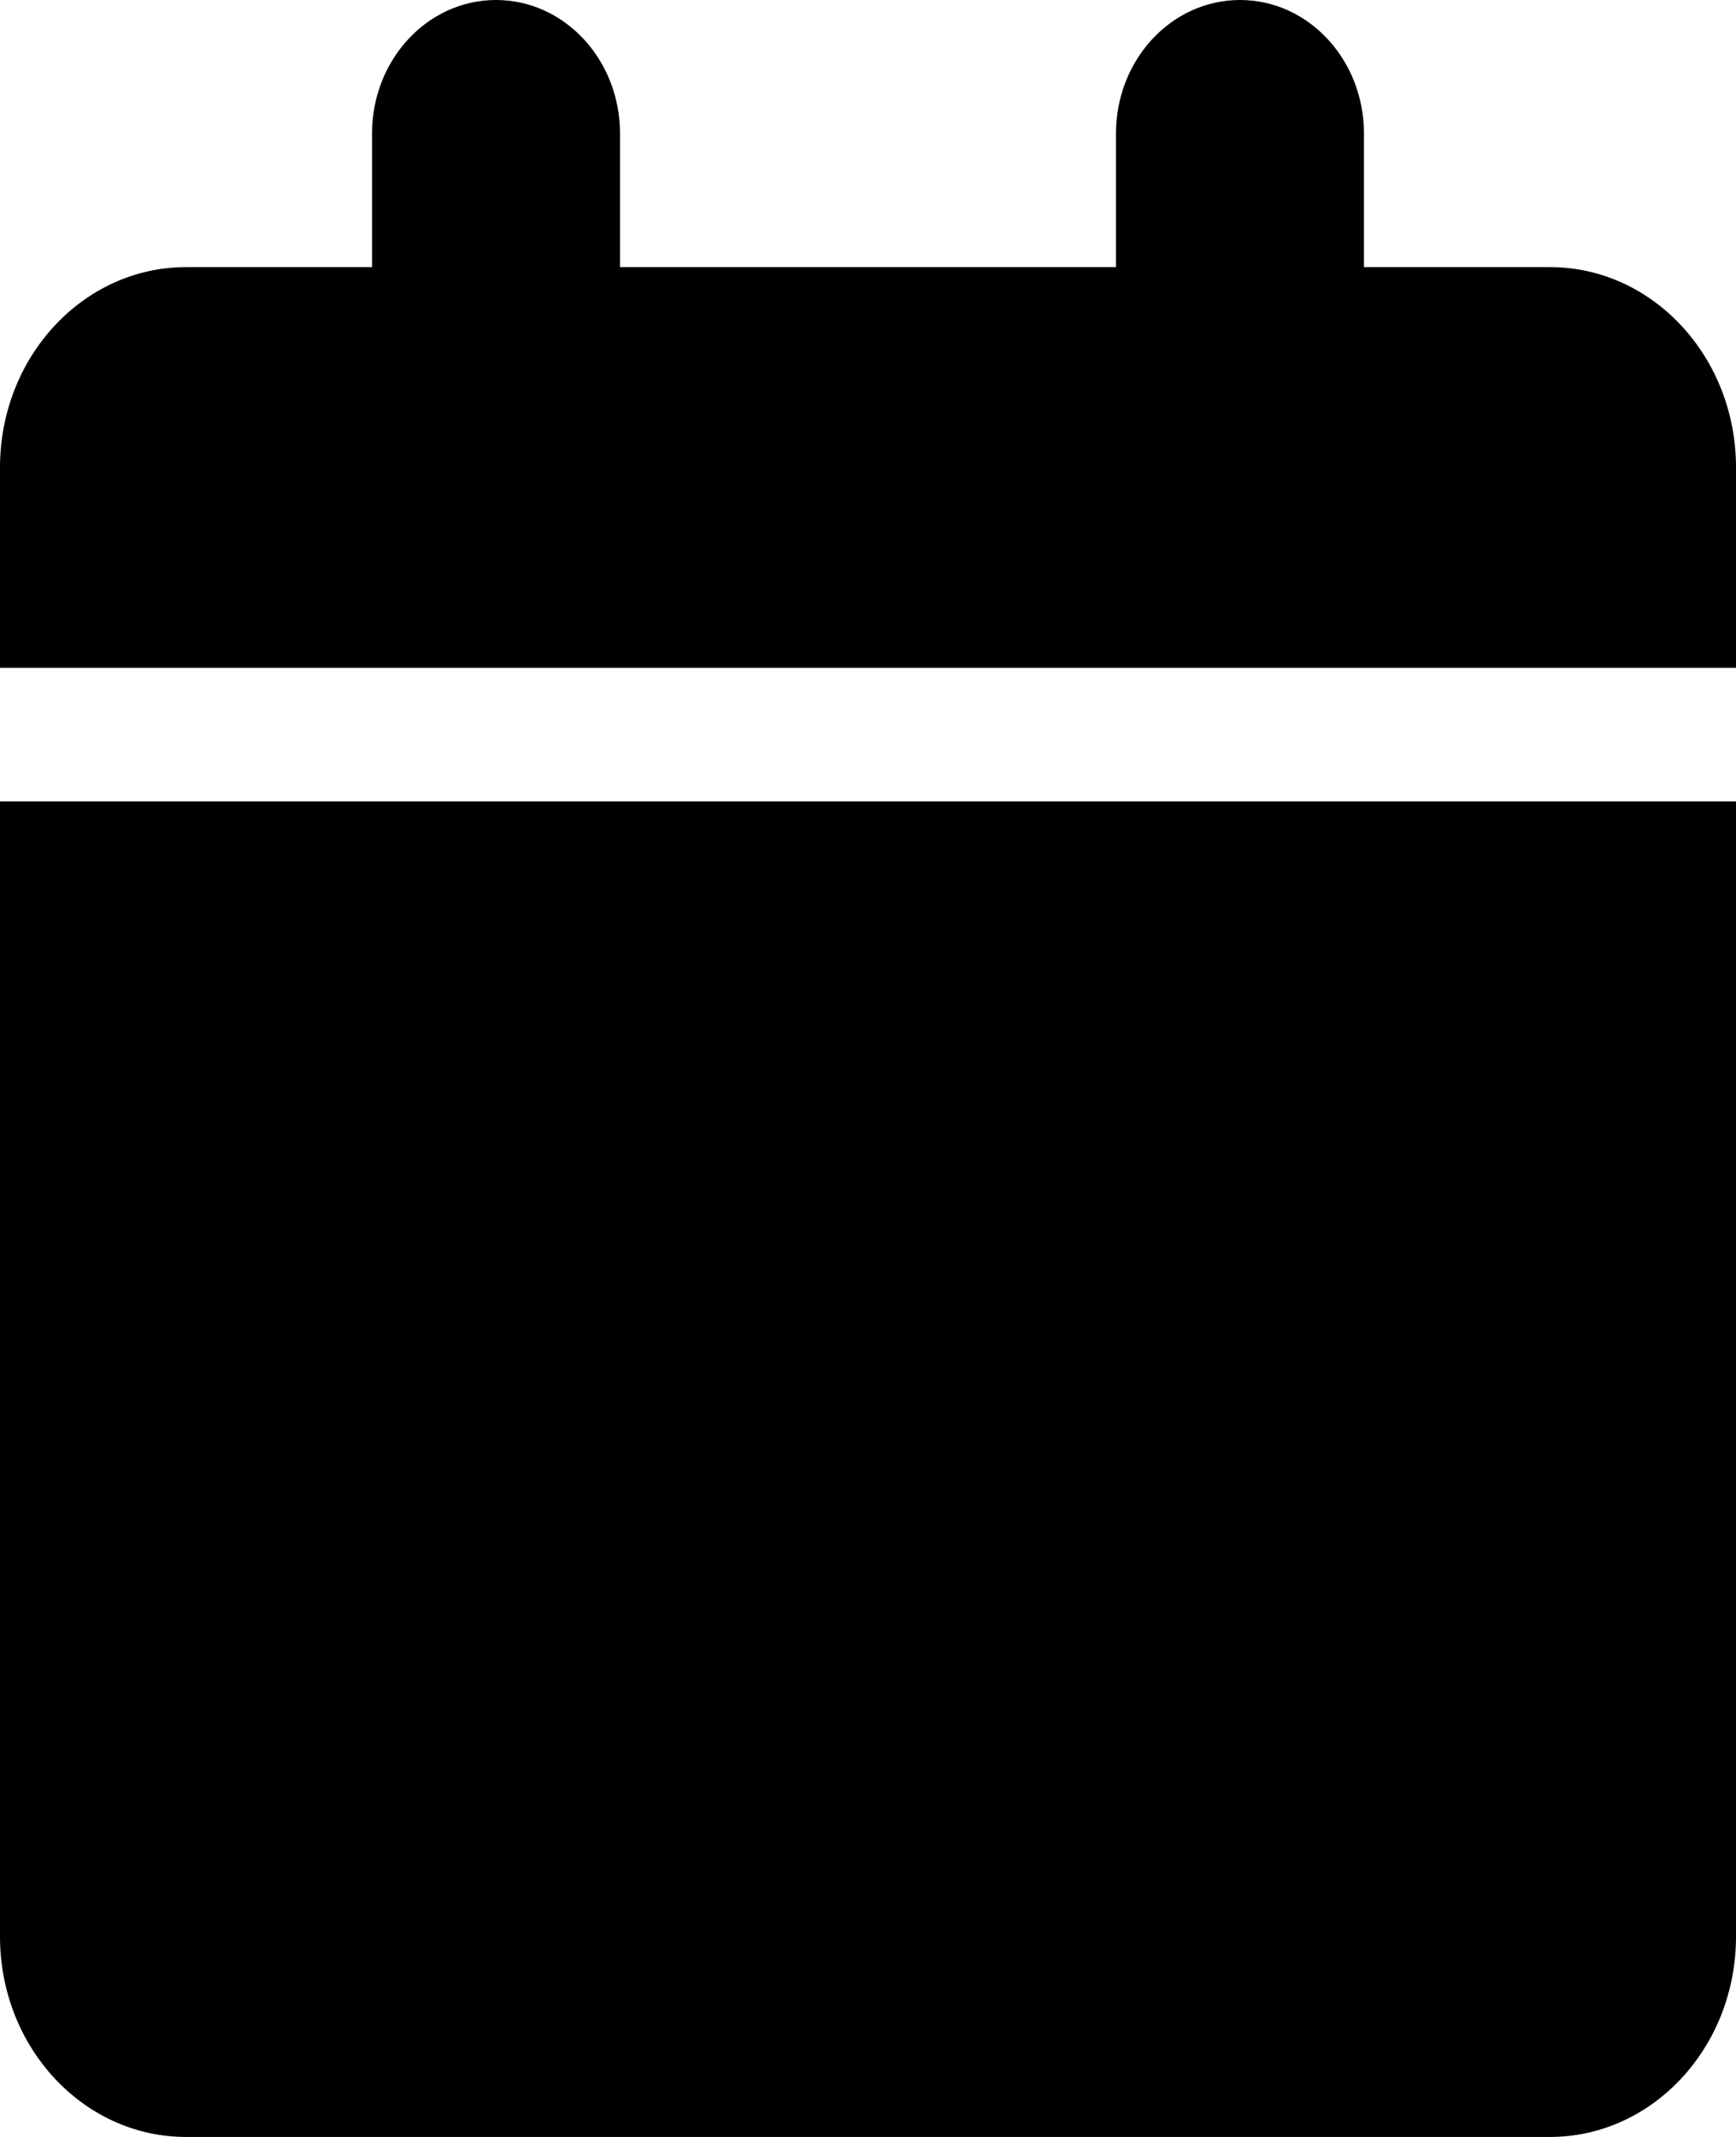 <svg xmlns="http://www.w3.org/2000/svg" width="13" height="16" fill="none" viewBox="0 0 13 16"><path fill="#000" d="M2.786 1C2.786 0.448 3.201 0 3.714 0C4.228 0 4.643 0.448 4.643 1V2H8.357V1C8.357 0.448 8.772 0 9.286 0C9.799 0 10.214 0.448 10.214 1V2H11.607C12.376 2 13 2.672 13 3.5V5H0V3.5C0 2.672 0.624 2 1.393 2H2.786V1ZM13 14.5C13 15.328 12.376 16 11.607 16H1.393C0.624 16 0 15.328 0 14.5V6H13V14.5Z"/></svg>